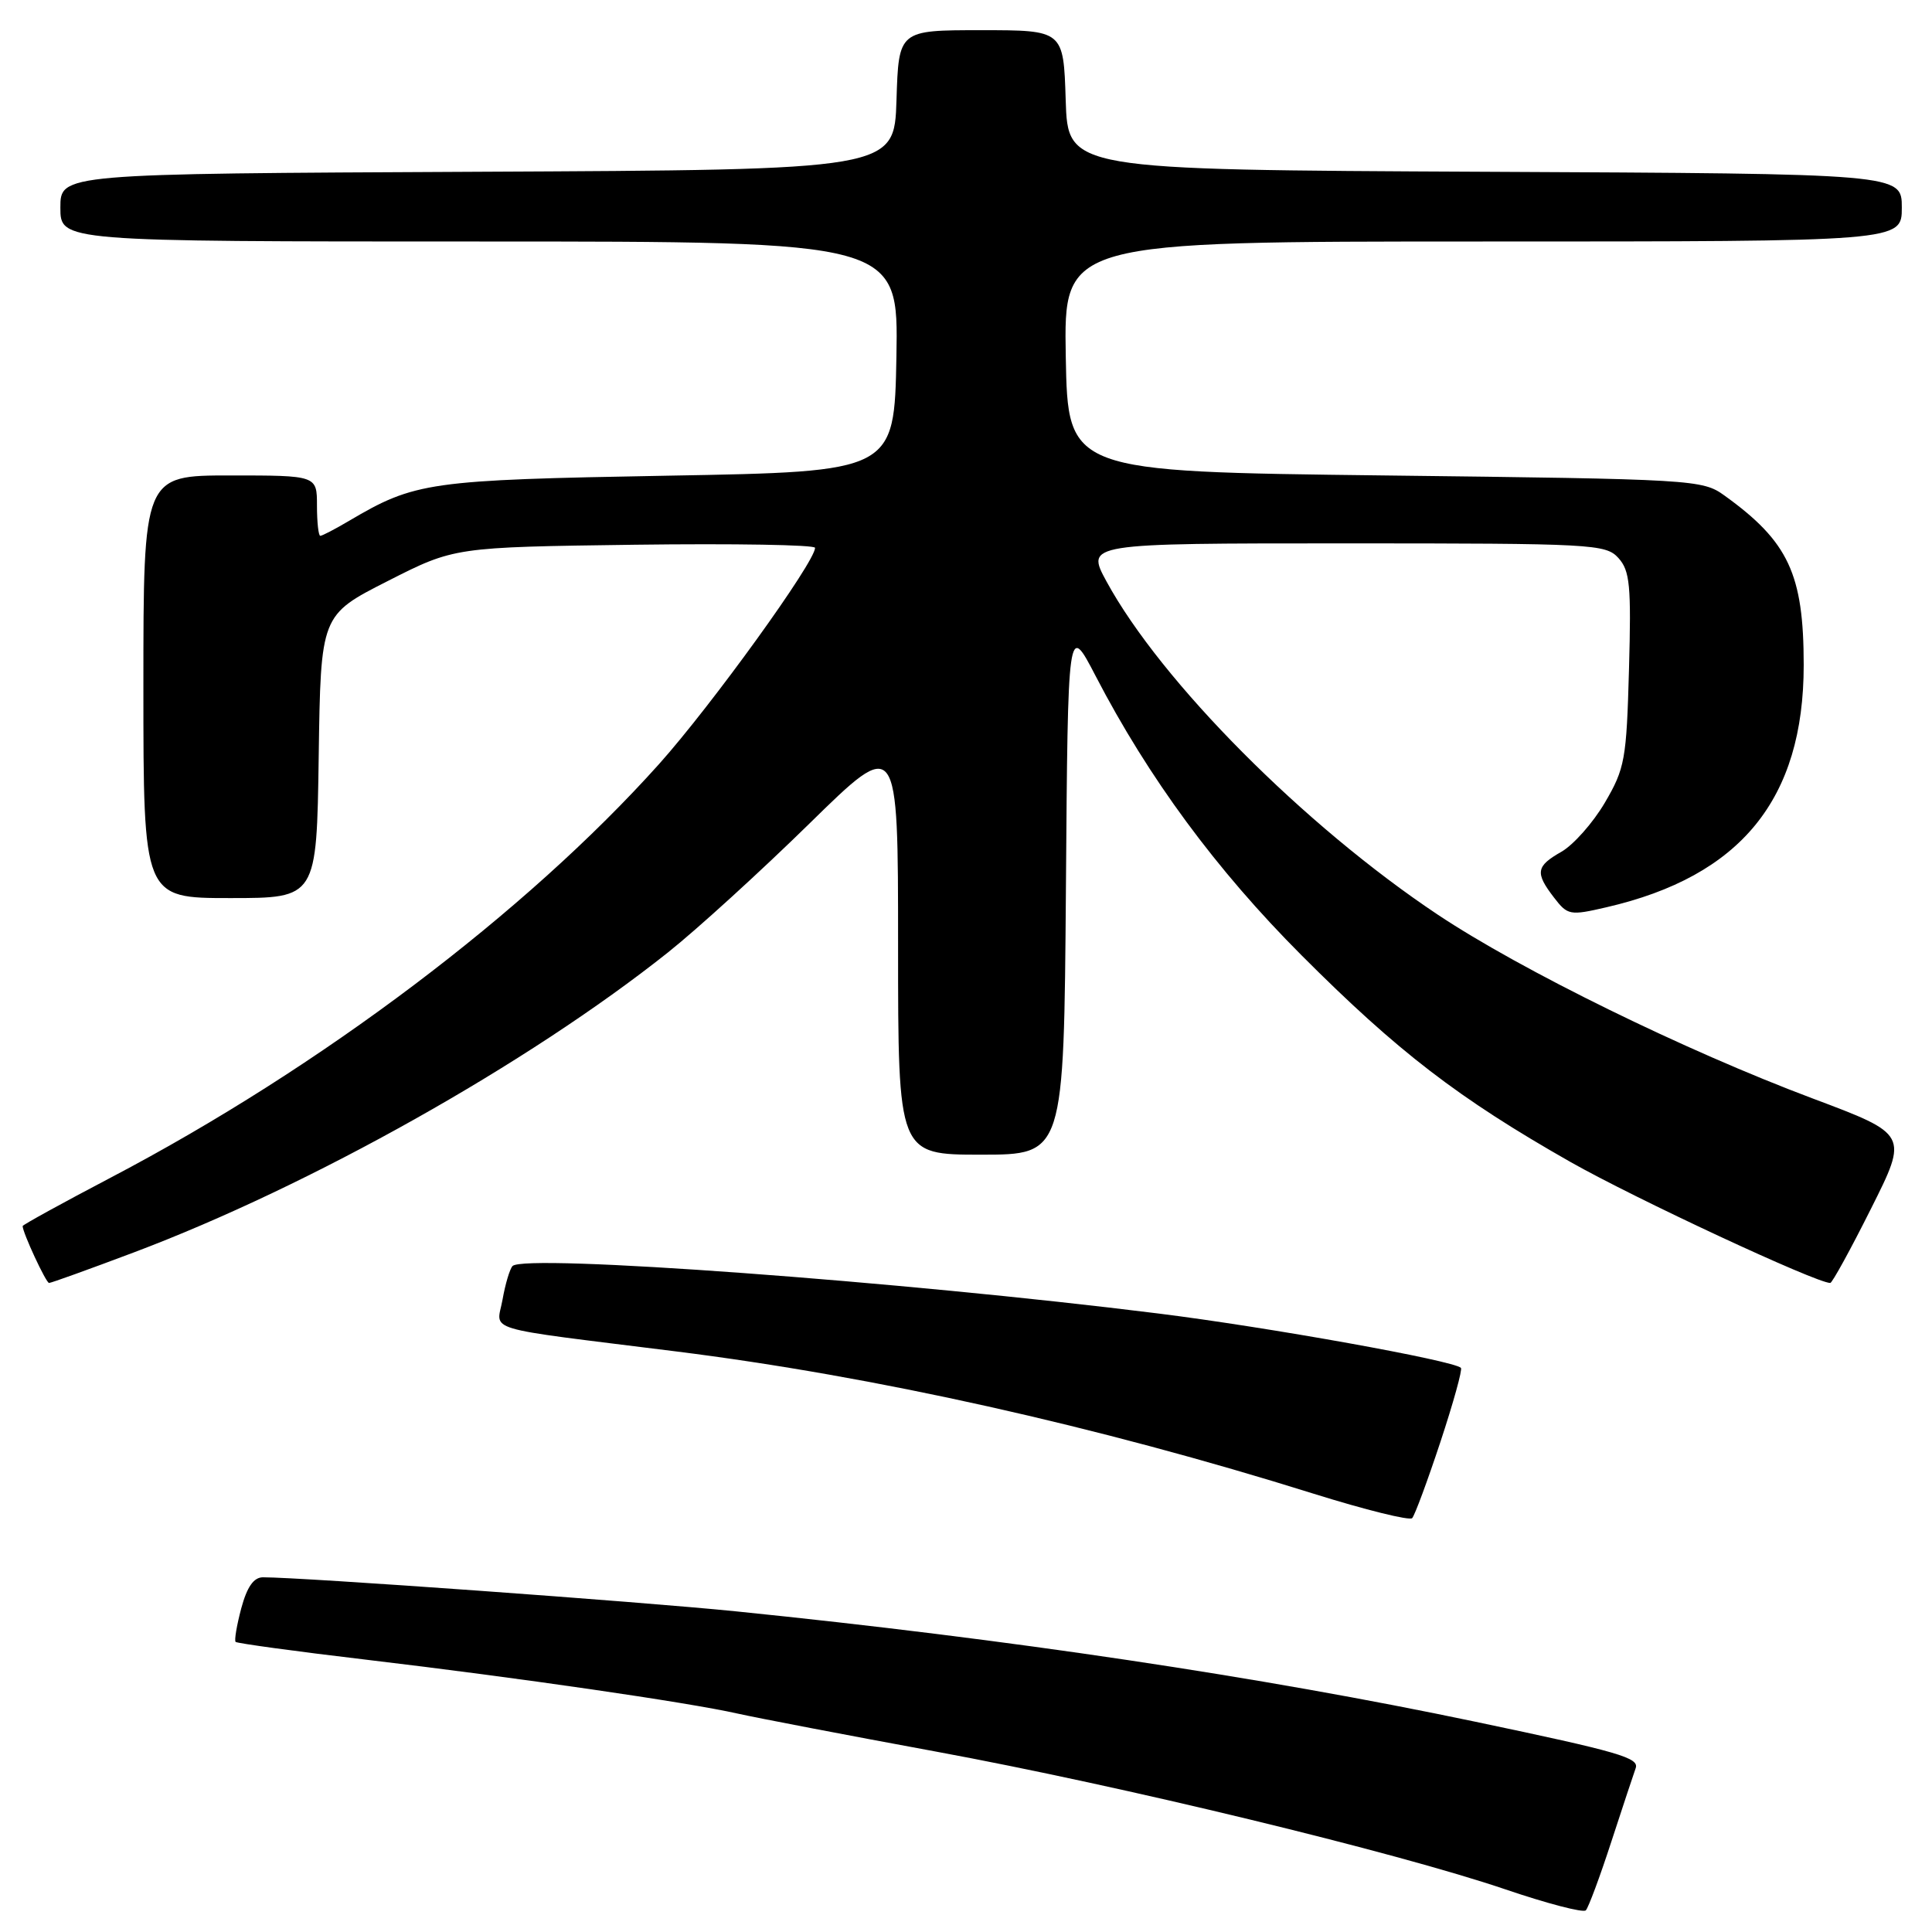 <?xml version="1.0" encoding="UTF-8" standalone="no"?>
<!DOCTYPE svg PUBLIC "-//W3C//DTD SVG 1.1//EN" "http://www.w3.org/Graphics/SVG/1.1/DTD/svg11.dtd" >
<svg xmlns="http://www.w3.org/2000/svg" xmlns:xlink="http://www.w3.org/1999/xlink" version="1.1" viewBox="0 0 256 256">
 <g >
 <path fill="currentColor"
d=" M 213.52 244.00 C 215.05 239.32 216.49 234.96 216.73 234.31 C 217.24 232.92 214.64 232.16 195.50 228.14 C 167.06 222.17 133.71 217.19 97.50 213.51 C 84.63 212.21 40.11 209.00 34.85 209.00 C 33.62 209.00 32.74 210.26 31.97 213.10 C 31.37 215.36 31.03 217.36 31.22 217.56 C 31.42 217.75 39.21 218.82 48.54 219.92 C 68.70 222.31 91.02 225.55 97.70 227.05 C 100.34 227.64 112.17 229.91 124.00 232.09 C 148.72 236.65 184.92 245.41 199.50 250.36 C 205.00 252.23 209.78 253.48 210.13 253.13 C 210.47 252.78 212.00 248.68 213.52 244.00 Z  M 190.86 191.07 C 192.57 185.89 193.80 181.47 193.58 181.25 C 192.61 180.28 168.10 175.87 153.52 174.05 C 119.38 169.78 69.40 166.11 67.91 167.76 C 67.54 168.17 66.95 170.16 66.59 172.20 C 65.82 176.53 63.37 175.79 89.50 179.06 C 115.84 182.35 145.39 188.94 174.11 197.94 C 180.93 200.07 186.78 201.52 187.12 201.16 C 187.46 200.80 189.14 196.26 190.86 191.07 Z  M 17.74 165.95 C 41.15 157.13 69.95 140.96 88.50 126.21 C 92.35 123.15 100.79 115.46 107.25 109.13 C 119.00 97.61 119.00 97.61 119.00 125.30 C 119.00 153.00 119.00 153.00 129.99 153.00 C 140.97 153.00 140.97 153.00 141.24 117.75 C 141.50 82.50 141.50 82.50 145.17 89.56 C 152.19 103.09 161.18 115.28 172.45 126.57 C 185.20 139.35 193.28 145.55 208.08 153.96 C 216.67 158.83 240.64 170.00 242.52 170.00 C 242.77 170.00 245.21 165.57 247.92 160.15 C 252.86 150.31 252.86 150.31 240.18 145.55 C 223.26 139.20 201.56 128.56 190.50 121.19 C 172.79 109.38 153.85 90.32 146.62 77.05 C 143.88 72.00 143.88 72.00 178.28 72.00 C 211.07 72.00 212.77 72.09 214.45 73.94 C 215.97 75.63 216.16 77.56 215.85 88.69 C 215.52 100.66 215.31 101.82 212.65 106.36 C 211.08 109.03 208.49 111.95 206.90 112.86 C 203.52 114.78 203.38 115.64 205.92 118.94 C 207.72 121.28 208.02 121.34 212.85 120.22 C 230.67 116.11 239.00 105.89 239.00 88.13 C 239.00 76.07 236.99 71.77 228.50 65.66 C 225.57 63.55 224.53 63.49 183.50 63.00 C 141.50 62.50 141.50 62.50 141.22 47.25 C 140.95 32.00 140.95 32.00 196.47 32.00 C 252.00 32.00 252.00 32.00 252.00 27.51 C 252.00 23.02 252.00 23.02 196.75 22.76 C 141.50 22.50 141.50 22.50 141.21 13.25 C 140.92 4.00 140.92 4.00 130.00 4.00 C 119.08 4.00 119.08 4.00 118.79 13.25 C 118.50 22.50 118.50 22.50 63.25 22.76 C 8.00 23.02 8.00 23.02 8.00 27.51 C 8.00 32.00 8.00 32.00 63.53 32.00 C 119.05 32.00 119.05 32.00 118.78 47.25 C 118.50 62.50 118.50 62.50 88.50 63.03 C 56.74 63.60 55.02 63.84 46.21 69.04 C 44.38 70.12 42.69 71.00 42.44 71.00 C 42.20 71.00 42.00 69.20 42.00 67.00 C 42.00 63.00 42.00 63.00 30.50 63.00 C 19.00 63.00 19.00 63.00 19.00 91.00 C 19.00 119.00 19.00 119.00 30.48 119.00 C 41.96 119.00 41.96 119.00 42.23 100.25 C 42.50 81.50 42.50 81.50 51.36 77.00 C 60.21 72.50 60.21 72.50 84.11 72.18 C 97.25 72.01 108.00 72.19 108.00 72.59 C 108.00 74.47 94.30 93.45 87.33 101.24 C 69.70 120.91 42.52 141.42 14.75 156.00 C 8.29 159.39 3.00 162.30 3.00 162.46 C 3.00 163.33 6.10 170.00 6.50 170.00 C 6.77 170.00 11.82 168.18 17.74 165.95 Z "/>
</g>
</svg>
